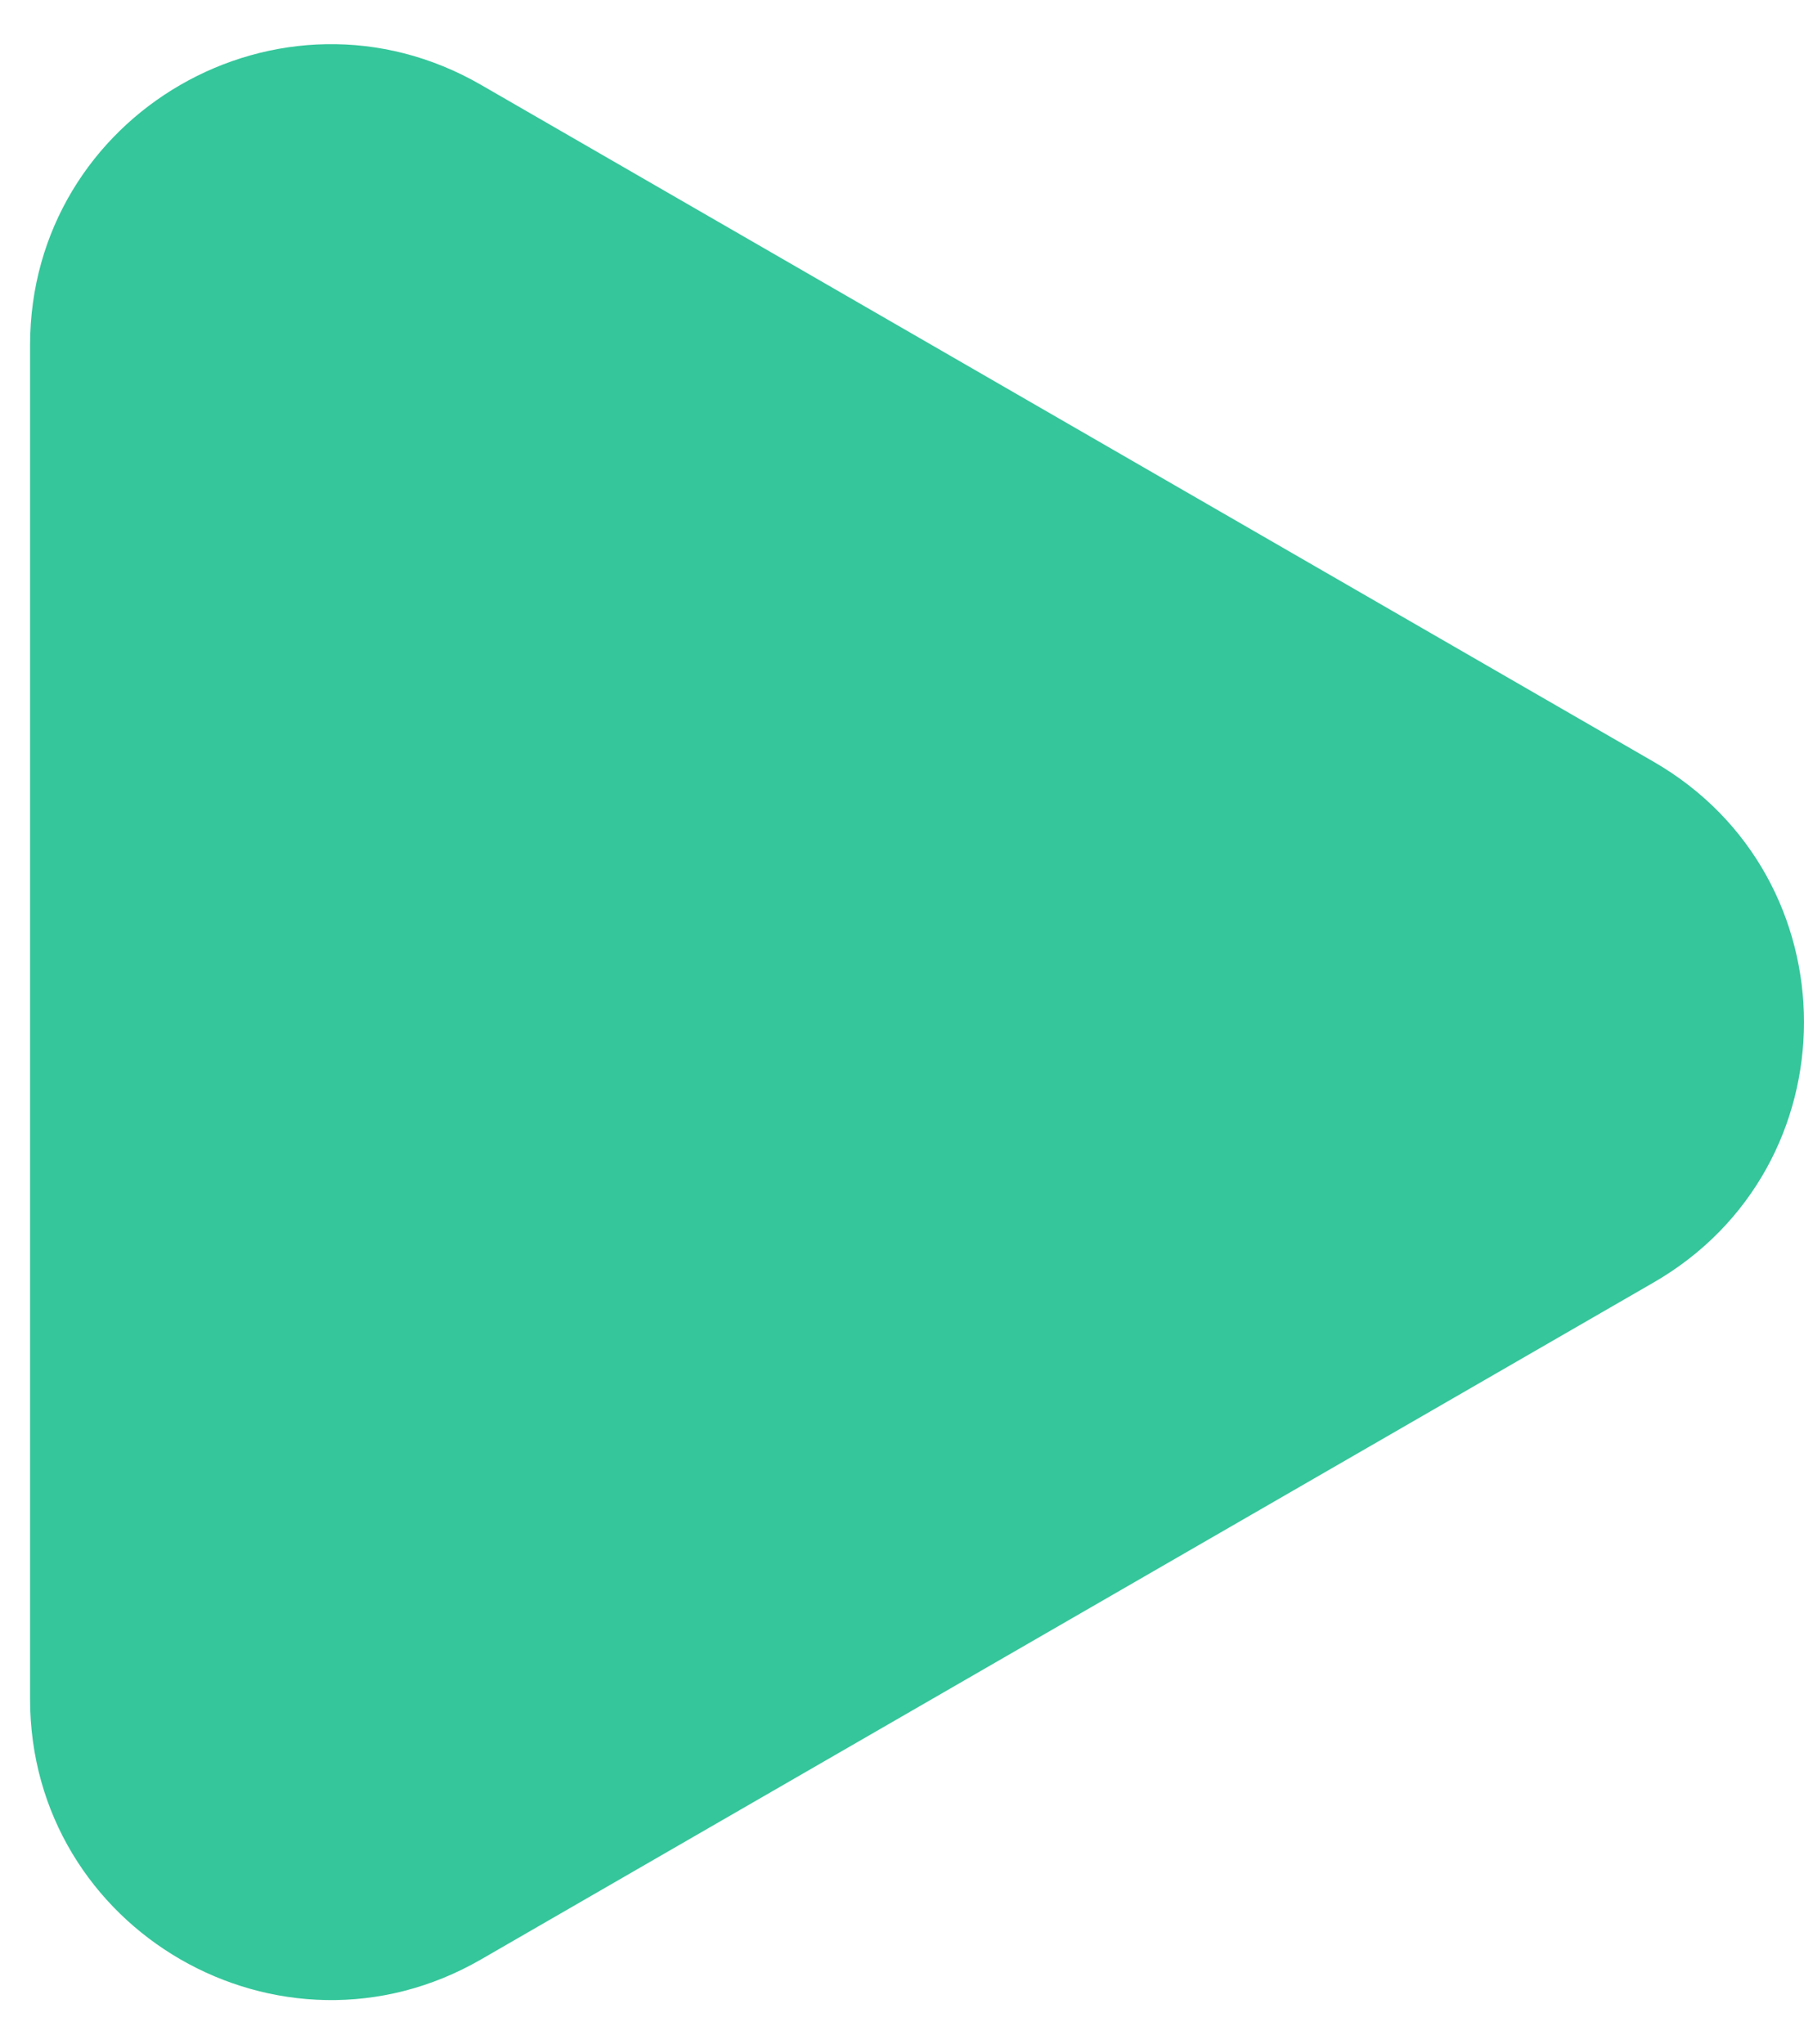 <svg width="30" height="34" viewBox="0 0 30 34" fill="none" xmlns="http://www.w3.org/2000/svg">
<path d="M27.5 12.67C30.833 14.594 30.833 19.406 27.5 21.33L8 32.589C4.667 34.513 0.5 32.107 0.5 28.258V5.742C0.5 1.893 4.667 -0.513 8 1.412L27.5 12.67Z" fill="#35C69B"/>
</svg>
